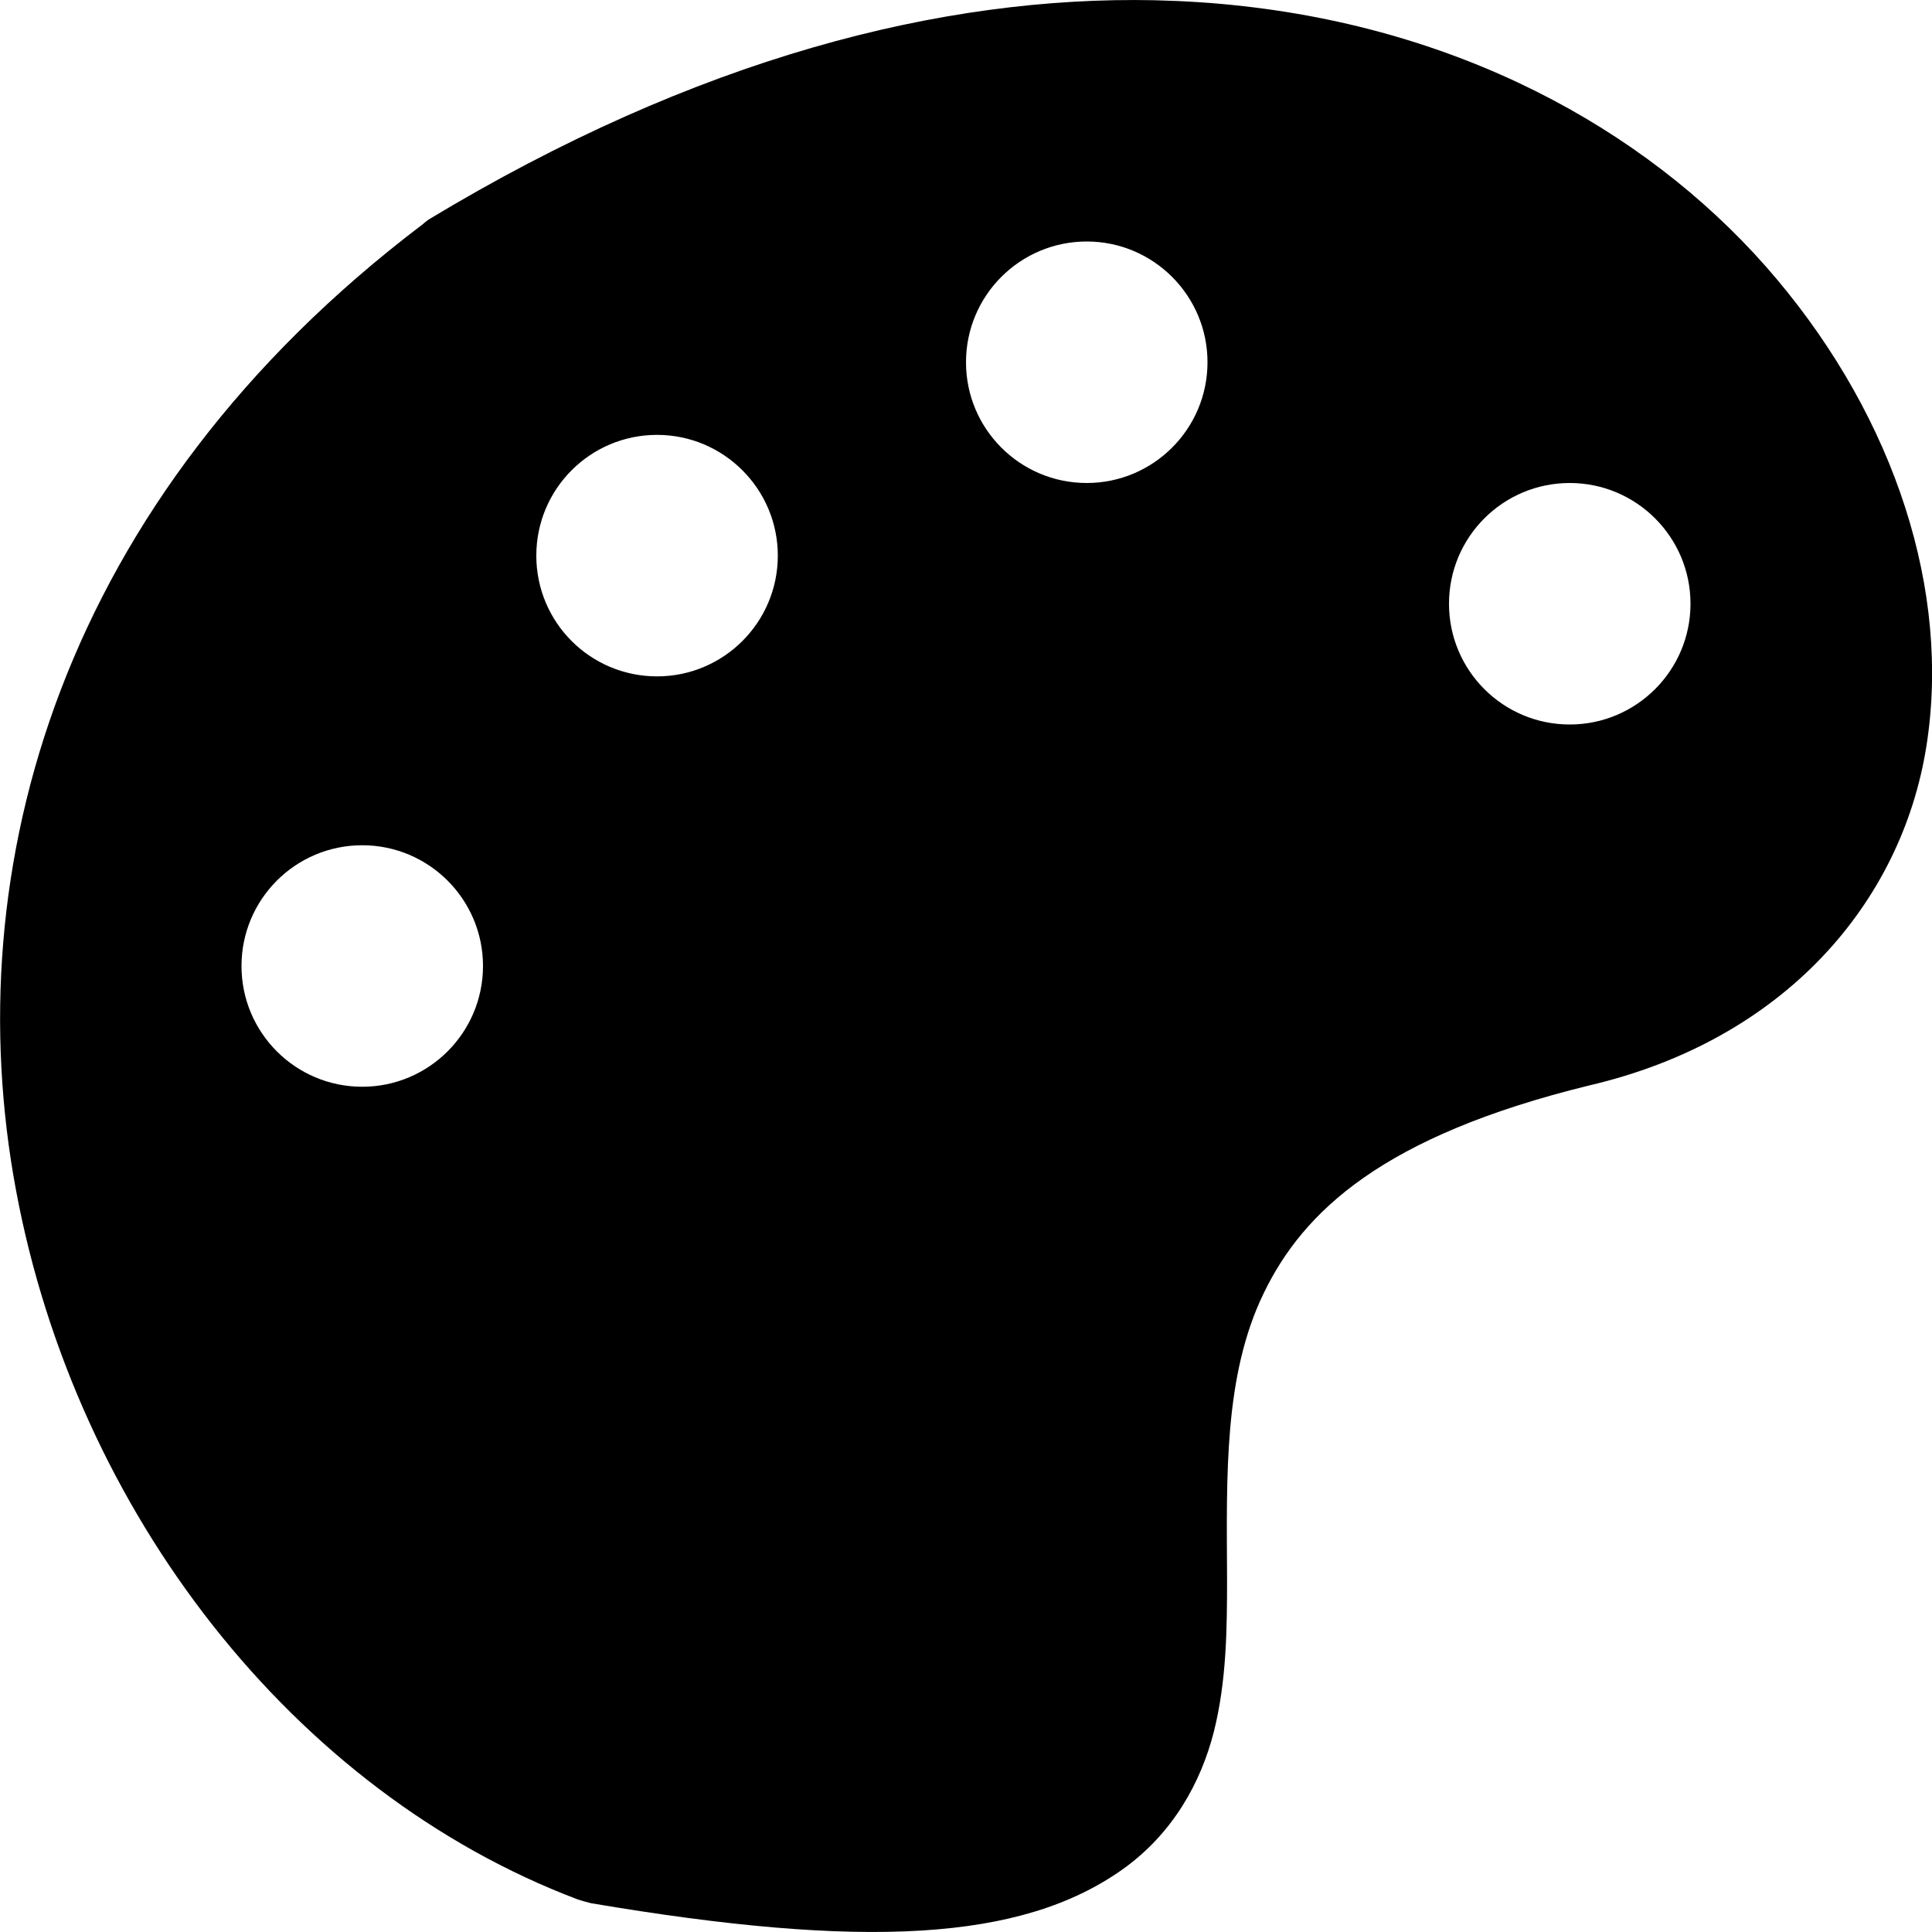 <?xml version="1.0" encoding="UTF-8"?>
<svg xmlns="http://www.w3.org/2000/svg" xmlns:xlink="http://www.w3.org/1999/xlink" width="32" height="32" viewBox="0 0 32 32" version="1.1">
<g id="surface1">
<path style=" stroke:none;fill-rule:nonzero;fill:rgb(0%,0%,0%);fill-opacity:1;" d="M 19.125 0.004 C 15.613 -0.07 11.539 0.957 7.098 3.637 L 7.047 3.676 L 6.996 3.719 C 0.996 8.266 -0.73 14.387 0.266 19.719 C 1.262 25.055 4.863 29.68 9.57 31.461 L 9.672 31.492 L 9.789 31.523 C 14.312 32.289 16.914 32.152 18.59 30.965 C 19.426 30.371 19.891 29.523 20.105 28.684 C 20.316 27.844 20.324 26.984 20.324 26.137 C 20.316 24.441 20.27 22.781 20.93 21.422 C 21.586 20.062 22.906 18.816 26.316 17.98 C 29.566 17.223 31.496 14.941 31.906 12.367 C 32.316 9.793 31.387 6.953 29.43 4.625 C 27.473 2.297 24.418 0.531 20.594 0.102 C 20.113 0.047 19.625 0.016 19.125 0.004 Z M 18 4 C 19.102 4 20 4.895 20 6 C 20 7.105 19.102 8 18 8 C 16.895 8 16 7.105 16 6 C 16 4.895 16.895 4 18 4 Z M 10.883 7.203 C 11.984 7.203 12.883 8.098 12.883 9.203 C 12.883 10.309 11.984 11.203 10.883 11.203 C 9.777 11.203 8.883 10.309 8.883 9.203 C 8.883 8.098 9.777 7.203 10.883 7.203 Z M 26 8 C 27.102 8 28 8.895 28 10 C 28 11.105 27.102 12 26 12 C 24.895 12 24 11.105 24 10 C 24 8.895 24.895 8 26 8 Z M 6 14 C 7.102 14 8 14.895 8 16 C 8 17.105 7.102 18 6 18 C 4.895 18 4 17.105 4 16 C 4 14.895 4.895 14 6 14 Z M 6 14 "/>
</g>
</svg>
